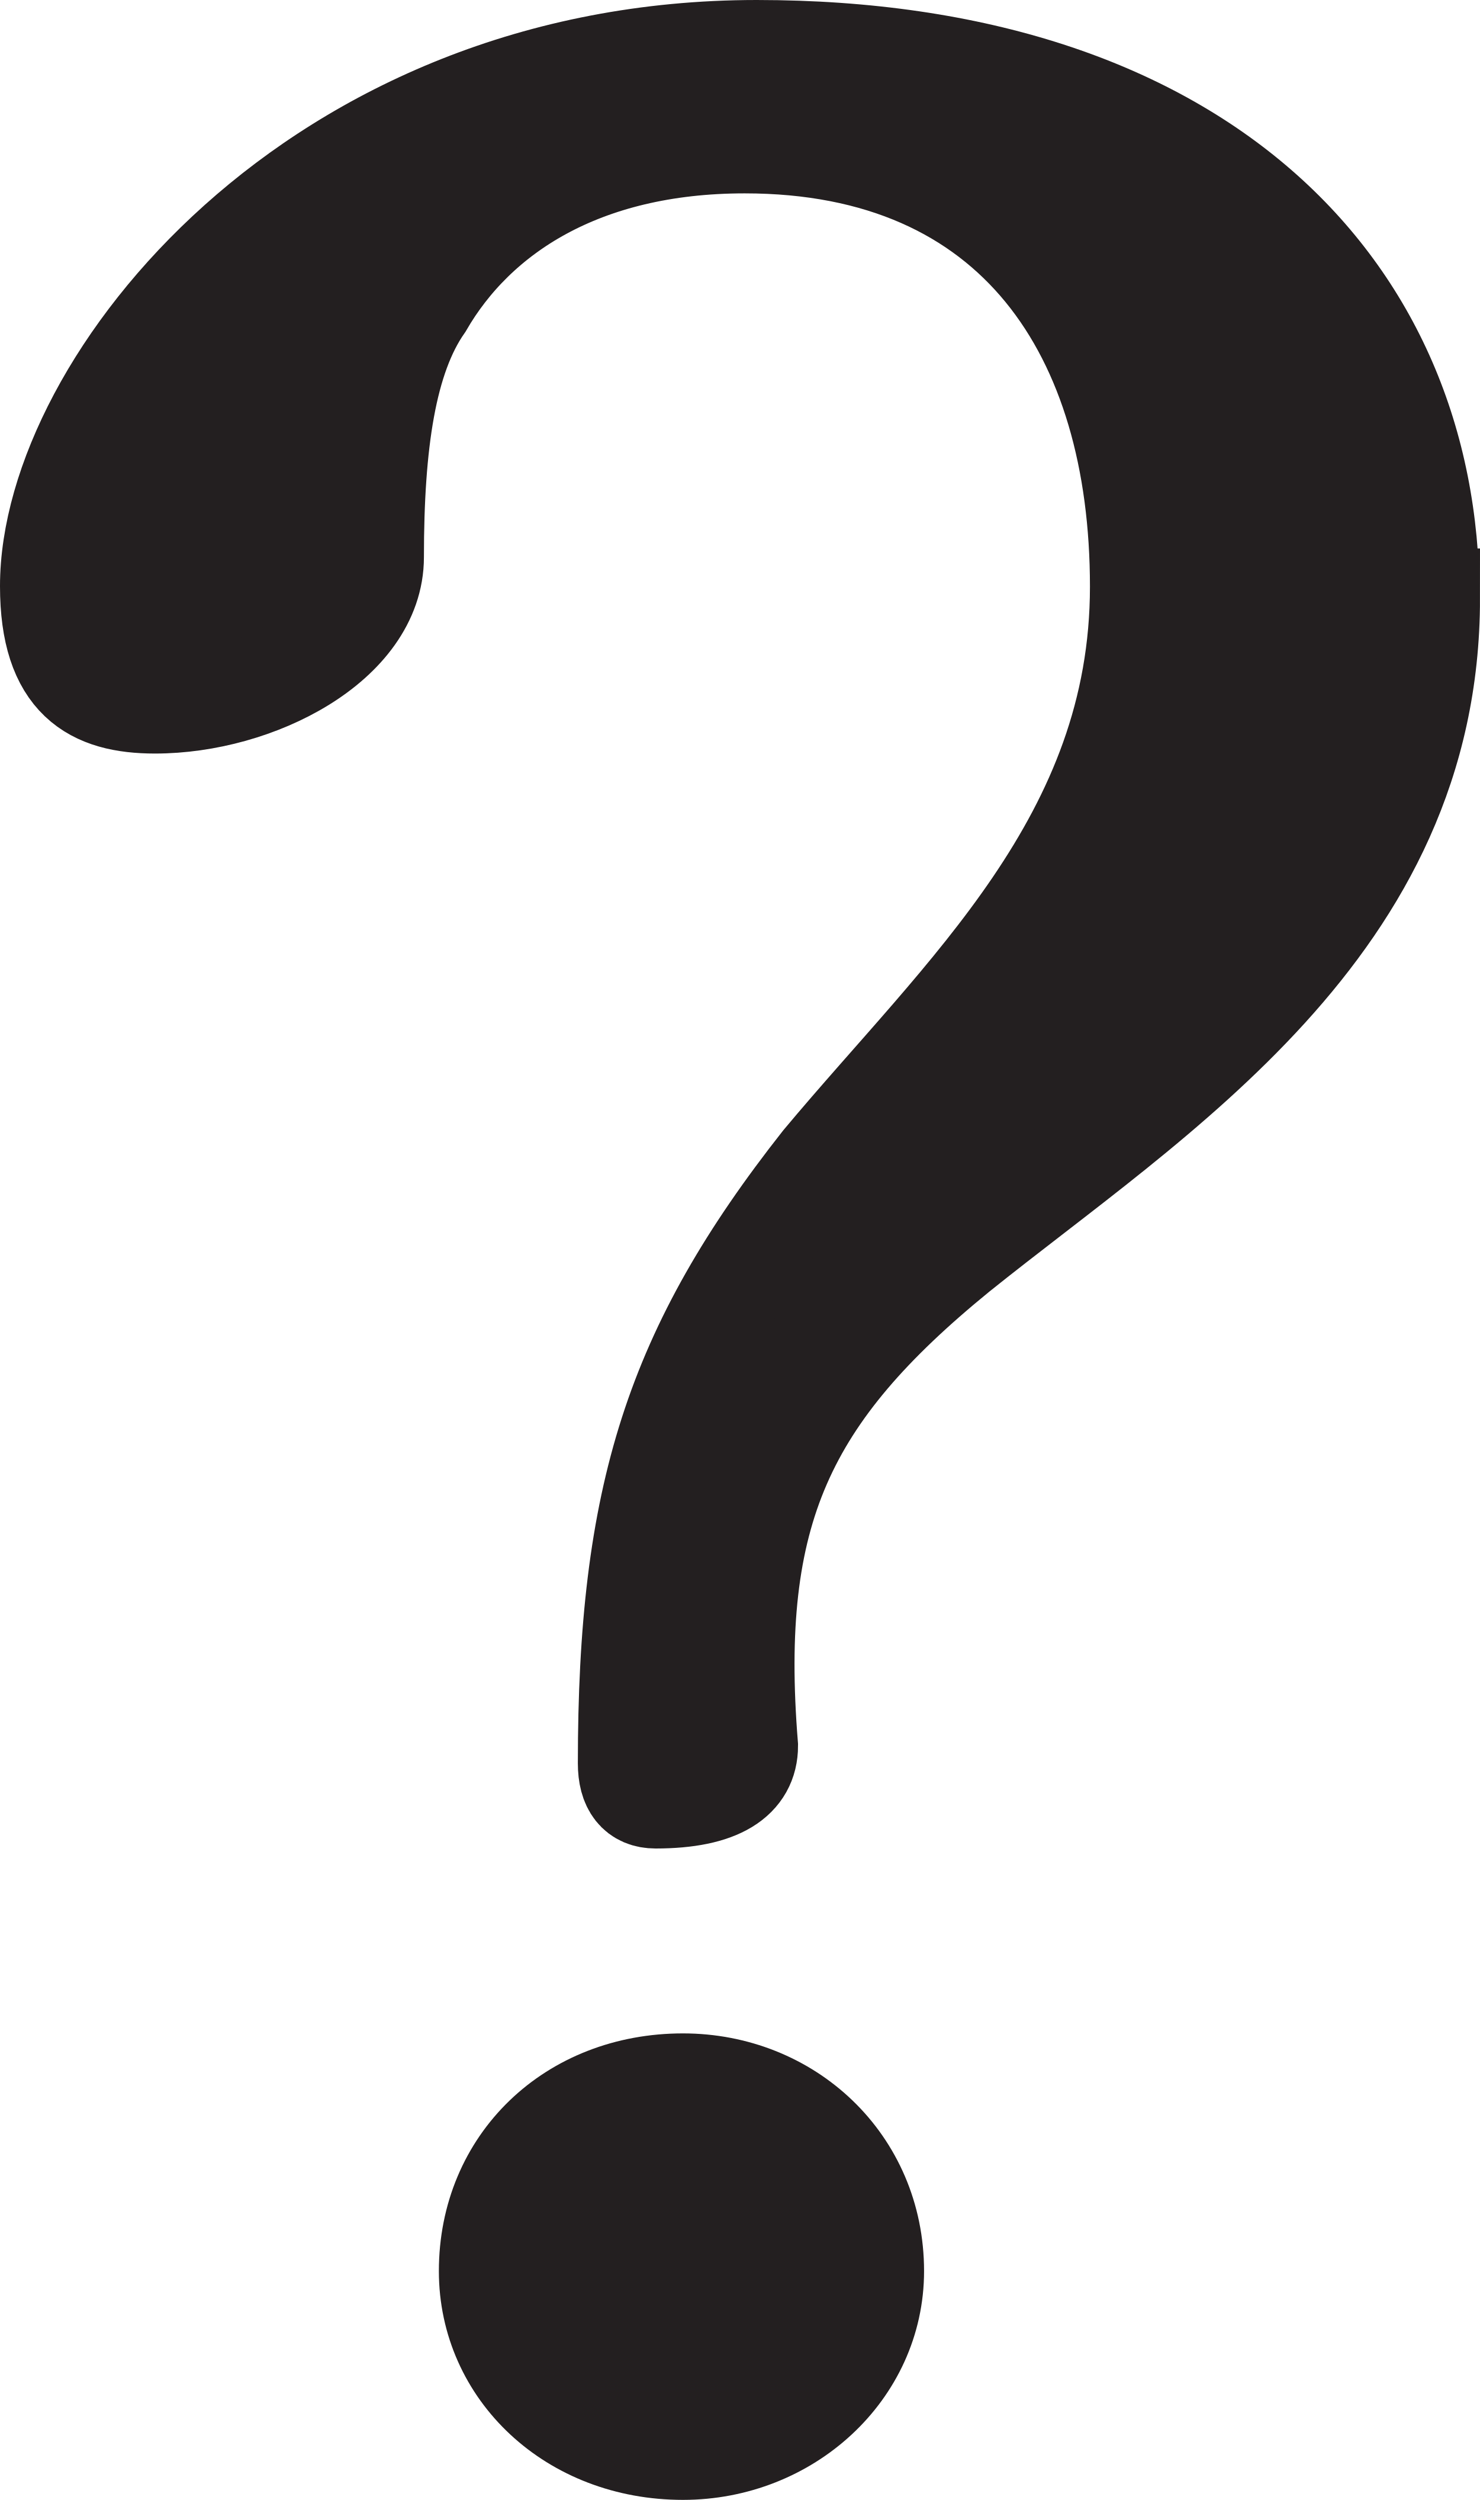 <?xml version="1.0" encoding="UTF-8"?>
<svg id="Layer_2" data-name="Layer 2" xmlns="http://www.w3.org/2000/svg" viewBox="0 0 29.71 50.16">
  <defs>
    <style>
      .cls-1 {
        fill: #231f20;
        stroke: #231f20;
        stroke-miterlimit: 10;
        stroke-width: 2px;
      }
    </style>
  </defs>
  <g id="Layer_1-2" data-name="Layer 1">
    <path class="cls-1" d="m28.71,12.01c0,6.59-5.52,9.95-9.48,13.13-3.47,2.83-4.59,5.18-4.21,9.89,0,.65-.56,1.06-1.86,1.06-.37,0-.56-.24-.56-.71,0-5.36.93-8.3,3.9-12.07,2.85-3.41,6.38-6.48,6.38-11.54s-2.48-8.89-7.93-8.89c-3.28,0-5.39,1.41-6.45,3.24-.74,1.06-.99,2.77-.99,5.06,0,1.71-2.35,2.94-4.4,2.94-1.24,0-2.11-.47-2.11-2.36C1,7.71,6.33,1,15.19,1s13.51,4.77,13.51,11.01Zm-11.16,33.56c0,2-1.74,3.59-3.84,3.59-2.23,0-3.9-1.59-3.9-3.59,0-2.18,1.67-3.77,3.9-3.77,2.11,0,3.84,1.59,3.84,3.77Z"/>
  </g>
</svg>